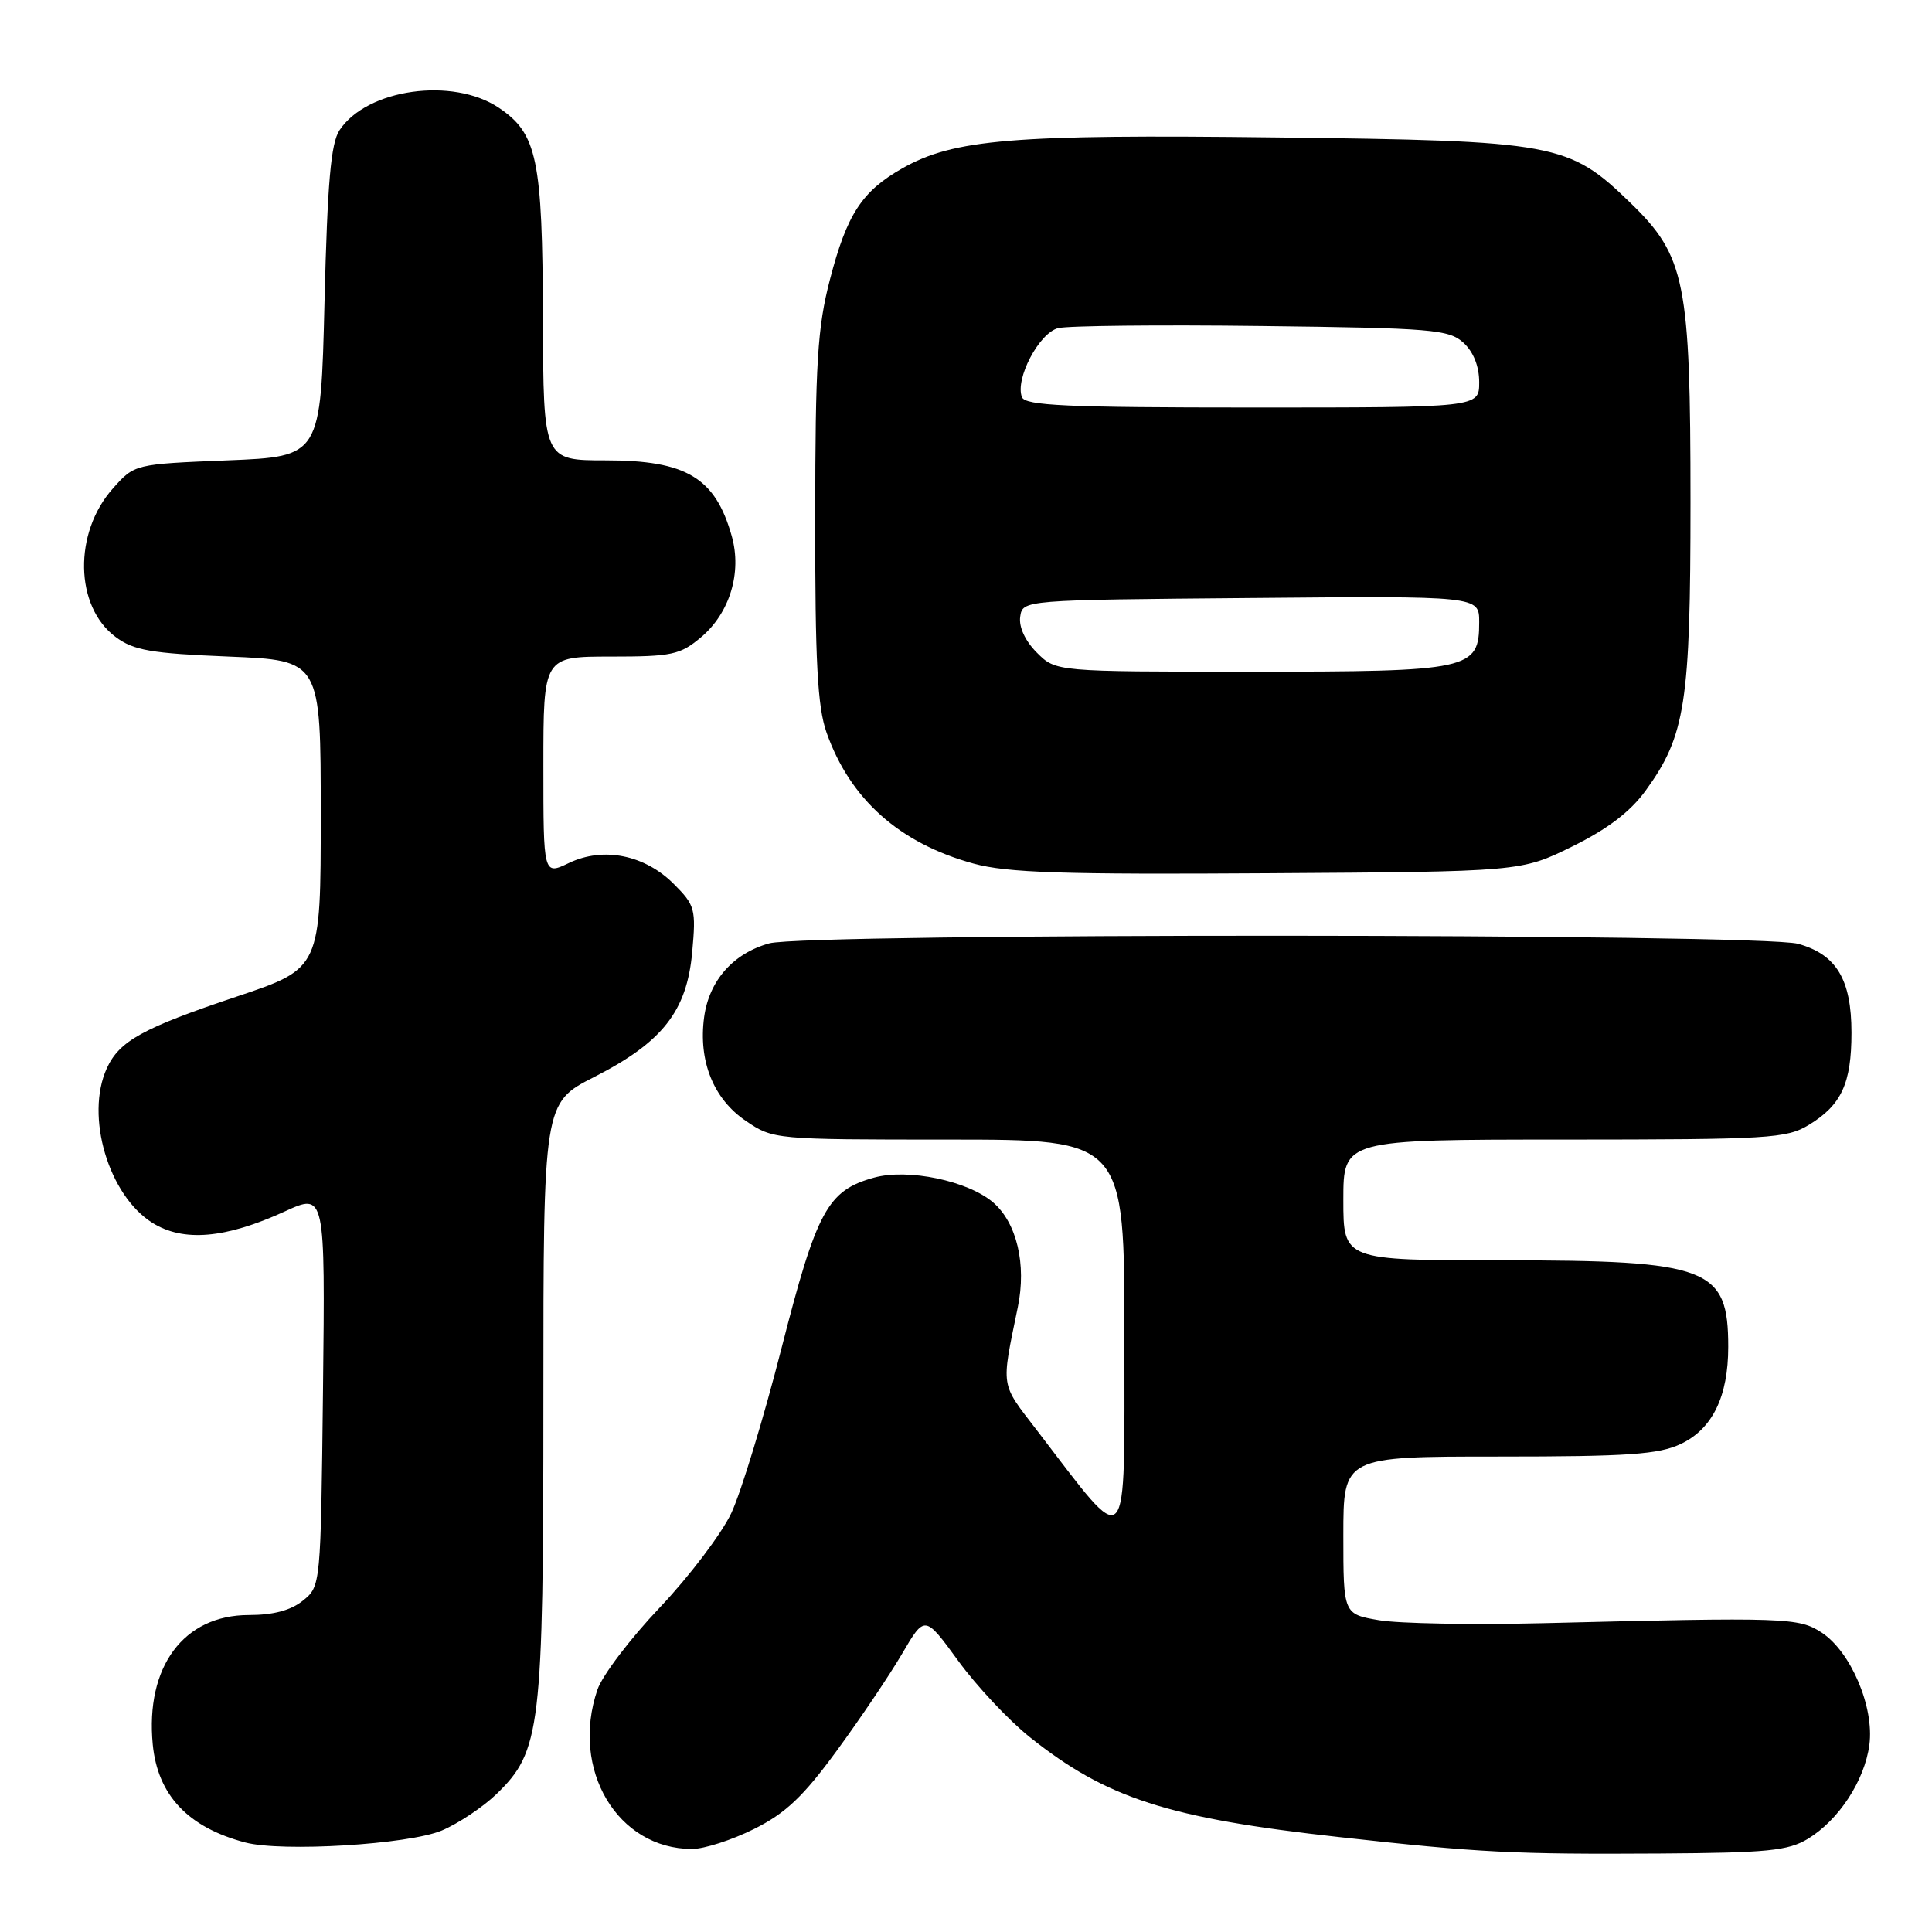 <?xml version="1.0" encoding="UTF-8" standalone="no"?>
<!DOCTYPE svg PUBLIC "-//W3C//DTD SVG 1.1//EN" "http://www.w3.org/Graphics/SVG/1.1/DTD/svg11.dtd" >
<svg xmlns="http://www.w3.org/2000/svg" xmlns:xlink="http://www.w3.org/1999/xlink" version="1.1" viewBox="0 0 256 256">
 <g >
 <path fill="currentColor"
d=" M 239.55 243.66 C 243.65 241.17 247.06 235.96 247.70 231.21 C 248.37 226.21 245.25 218.87 241.39 216.33 C 238.34 214.34 236.75 214.28 204.50 215.08 C 195.15 215.31 185.36 215.13 182.75 214.69 C 178.00 213.88 178.00 213.88 178.00 203.44 C 178.00 193.00 178.00 193.00 198.60 193.00 C 215.78 193.00 219.78 192.72 222.72 191.33 C 226.91 189.34 229.00 185.05 229.00 178.47 C 229.00 167.97 226.48 167.00 199.03 167.00 C 178.00 167.00 178.00 167.00 178.00 159.00 C 178.00 151.00 178.00 151.00 207.25 151.00 C 234.45 150.99 236.72 150.86 239.69 149.05 C 244.01 146.42 245.33 143.55 245.33 136.83 C 245.33 129.79 243.34 126.47 238.26 125.06 C 233.26 123.67 106.91 123.62 101.93 125.00 C 97.14 126.33 93.95 129.95 93.30 134.79 C 92.52 140.60 94.53 145.61 98.82 148.52 C 102.44 150.98 102.61 151.00 125.73 151.00 C 149.00 151.00 149.00 151.00 148.99 177.25 C 148.97 206.65 149.84 205.73 137.40 189.53 C 132.50 183.14 132.64 184.06 134.87 173.18 C 136.03 167.54 134.73 162.04 131.61 159.34 C 128.27 156.46 120.31 154.80 115.82 156.04 C 109.66 157.74 108.23 160.37 103.56 178.63 C 101.19 187.91 98.19 197.75 96.90 200.50 C 95.60 203.25 91.34 208.87 87.43 213.00 C 83.51 217.12 79.79 222.03 79.16 223.90 C 75.56 234.48 81.82 245.00 91.70 245.00 C 93.30 245.00 97.00 243.81 99.92 242.35 C 104.09 240.27 106.42 238.07 110.86 232.00 C 113.96 227.77 117.86 221.98 119.52 219.15 C 122.54 213.99 122.54 213.99 126.97 220.07 C 129.40 223.41 133.66 227.95 136.44 230.17 C 146.62 238.29 154.73 240.91 177.50 243.43 C 196.07 245.49 200.56 245.72 220.00 245.60 C 234.15 245.51 236.93 245.24 239.55 243.66 Z  M 58.53 242.56 C 60.71 241.64 63.97 239.47 65.78 237.73 C 71.66 232.03 72.00 229.17 72.00 185.39 C 72.00 146.14 72.00 146.14 78.73 142.71 C 87.79 138.09 91.01 133.99 91.72 126.17 C 92.24 120.45 92.10 119.95 89.28 117.13 C 85.42 113.27 79.96 112.17 75.39 114.35 C 72.00 115.97 72.00 115.97 72.00 101.48 C 72.00 87.00 72.00 87.00 80.92 87.00 C 89.04 87.00 90.12 86.77 92.89 84.44 C 96.70 81.23 98.33 75.87 96.96 71.03 C 94.78 63.30 90.96 61.00 80.28 61.00 C 72.00 61.00 72.00 61.00 71.94 42.25 C 71.88 21.05 71.18 17.70 66.10 14.28 C 59.99 10.18 48.62 11.77 44.99 17.25 C 43.84 18.99 43.39 24.15 43.00 40.00 C 42.50 60.50 42.50 60.50 30.16 61.00 C 17.83 61.50 17.83 61.50 14.97 64.71 C 9.72 70.59 9.89 80.37 15.32 84.40 C 17.70 86.18 20.00 86.58 30.32 87.00 C 42.50 87.50 42.50 87.50 42.50 107.91 C 42.50 128.32 42.50 128.32 31.40 132.04 C 18.89 136.23 15.81 137.93 14.15 141.56 C 11.27 147.88 14.37 158.38 20.19 162.03 C 24.29 164.60 29.87 164.12 37.72 160.53 C 43.09 158.07 43.09 158.07 42.80 184.12 C 42.50 210.14 42.50 210.18 40.14 212.09 C 38.55 213.38 36.21 214.00 32.97 214.00 C 24.33 214.00 19.25 220.85 20.24 231.15 C 20.89 237.87 24.91 242.14 32.50 244.14 C 37.37 245.42 54.09 244.41 58.53 242.56 Z  M 208.34 112.16 C 213.02 109.85 216.04 107.55 218.07 104.74 C 223.33 97.49 224.00 93.14 224.00 66.50 C 224.00 37.35 223.32 33.94 216.06 26.90 C 207.86 18.94 206.25 18.65 169.00 18.21 C 134.18 17.79 126.39 18.44 119.57 22.30 C 114.21 25.34 112.21 28.40 109.97 37.05 C 108.32 43.40 108.03 48.05 108.02 68.62 C 108.00 87.68 108.32 93.65 109.52 97.06 C 112.64 105.91 119.19 111.74 129.00 114.43 C 133.47 115.65 140.79 115.89 168.02 115.71 C 201.55 115.50 201.55 115.50 208.34 112.16 Z  M 137.39 86.48 C 135.85 84.94 134.99 83.09 135.18 81.73 C 135.50 79.50 135.50 79.50 165.75 79.24 C 196.00 78.97 196.00 78.97 196.00 82.43 C 196.00 88.76 194.90 89.00 165.73 89.00 C 139.91 89.00 139.91 89.00 137.39 86.48 Z  M 135.41 52.62 C 134.48 50.21 137.68 44.12 140.21 43.48 C 141.49 43.16 153.62 43.03 167.17 43.20 C 189.74 43.47 191.97 43.66 193.90 45.40 C 195.24 46.62 196.00 48.53 196.00 50.65 C 196.00 54.00 196.00 54.00 165.97 54.00 C 141.32 54.00 135.84 53.75 135.41 52.62 Z "/>
</g>
</svg>